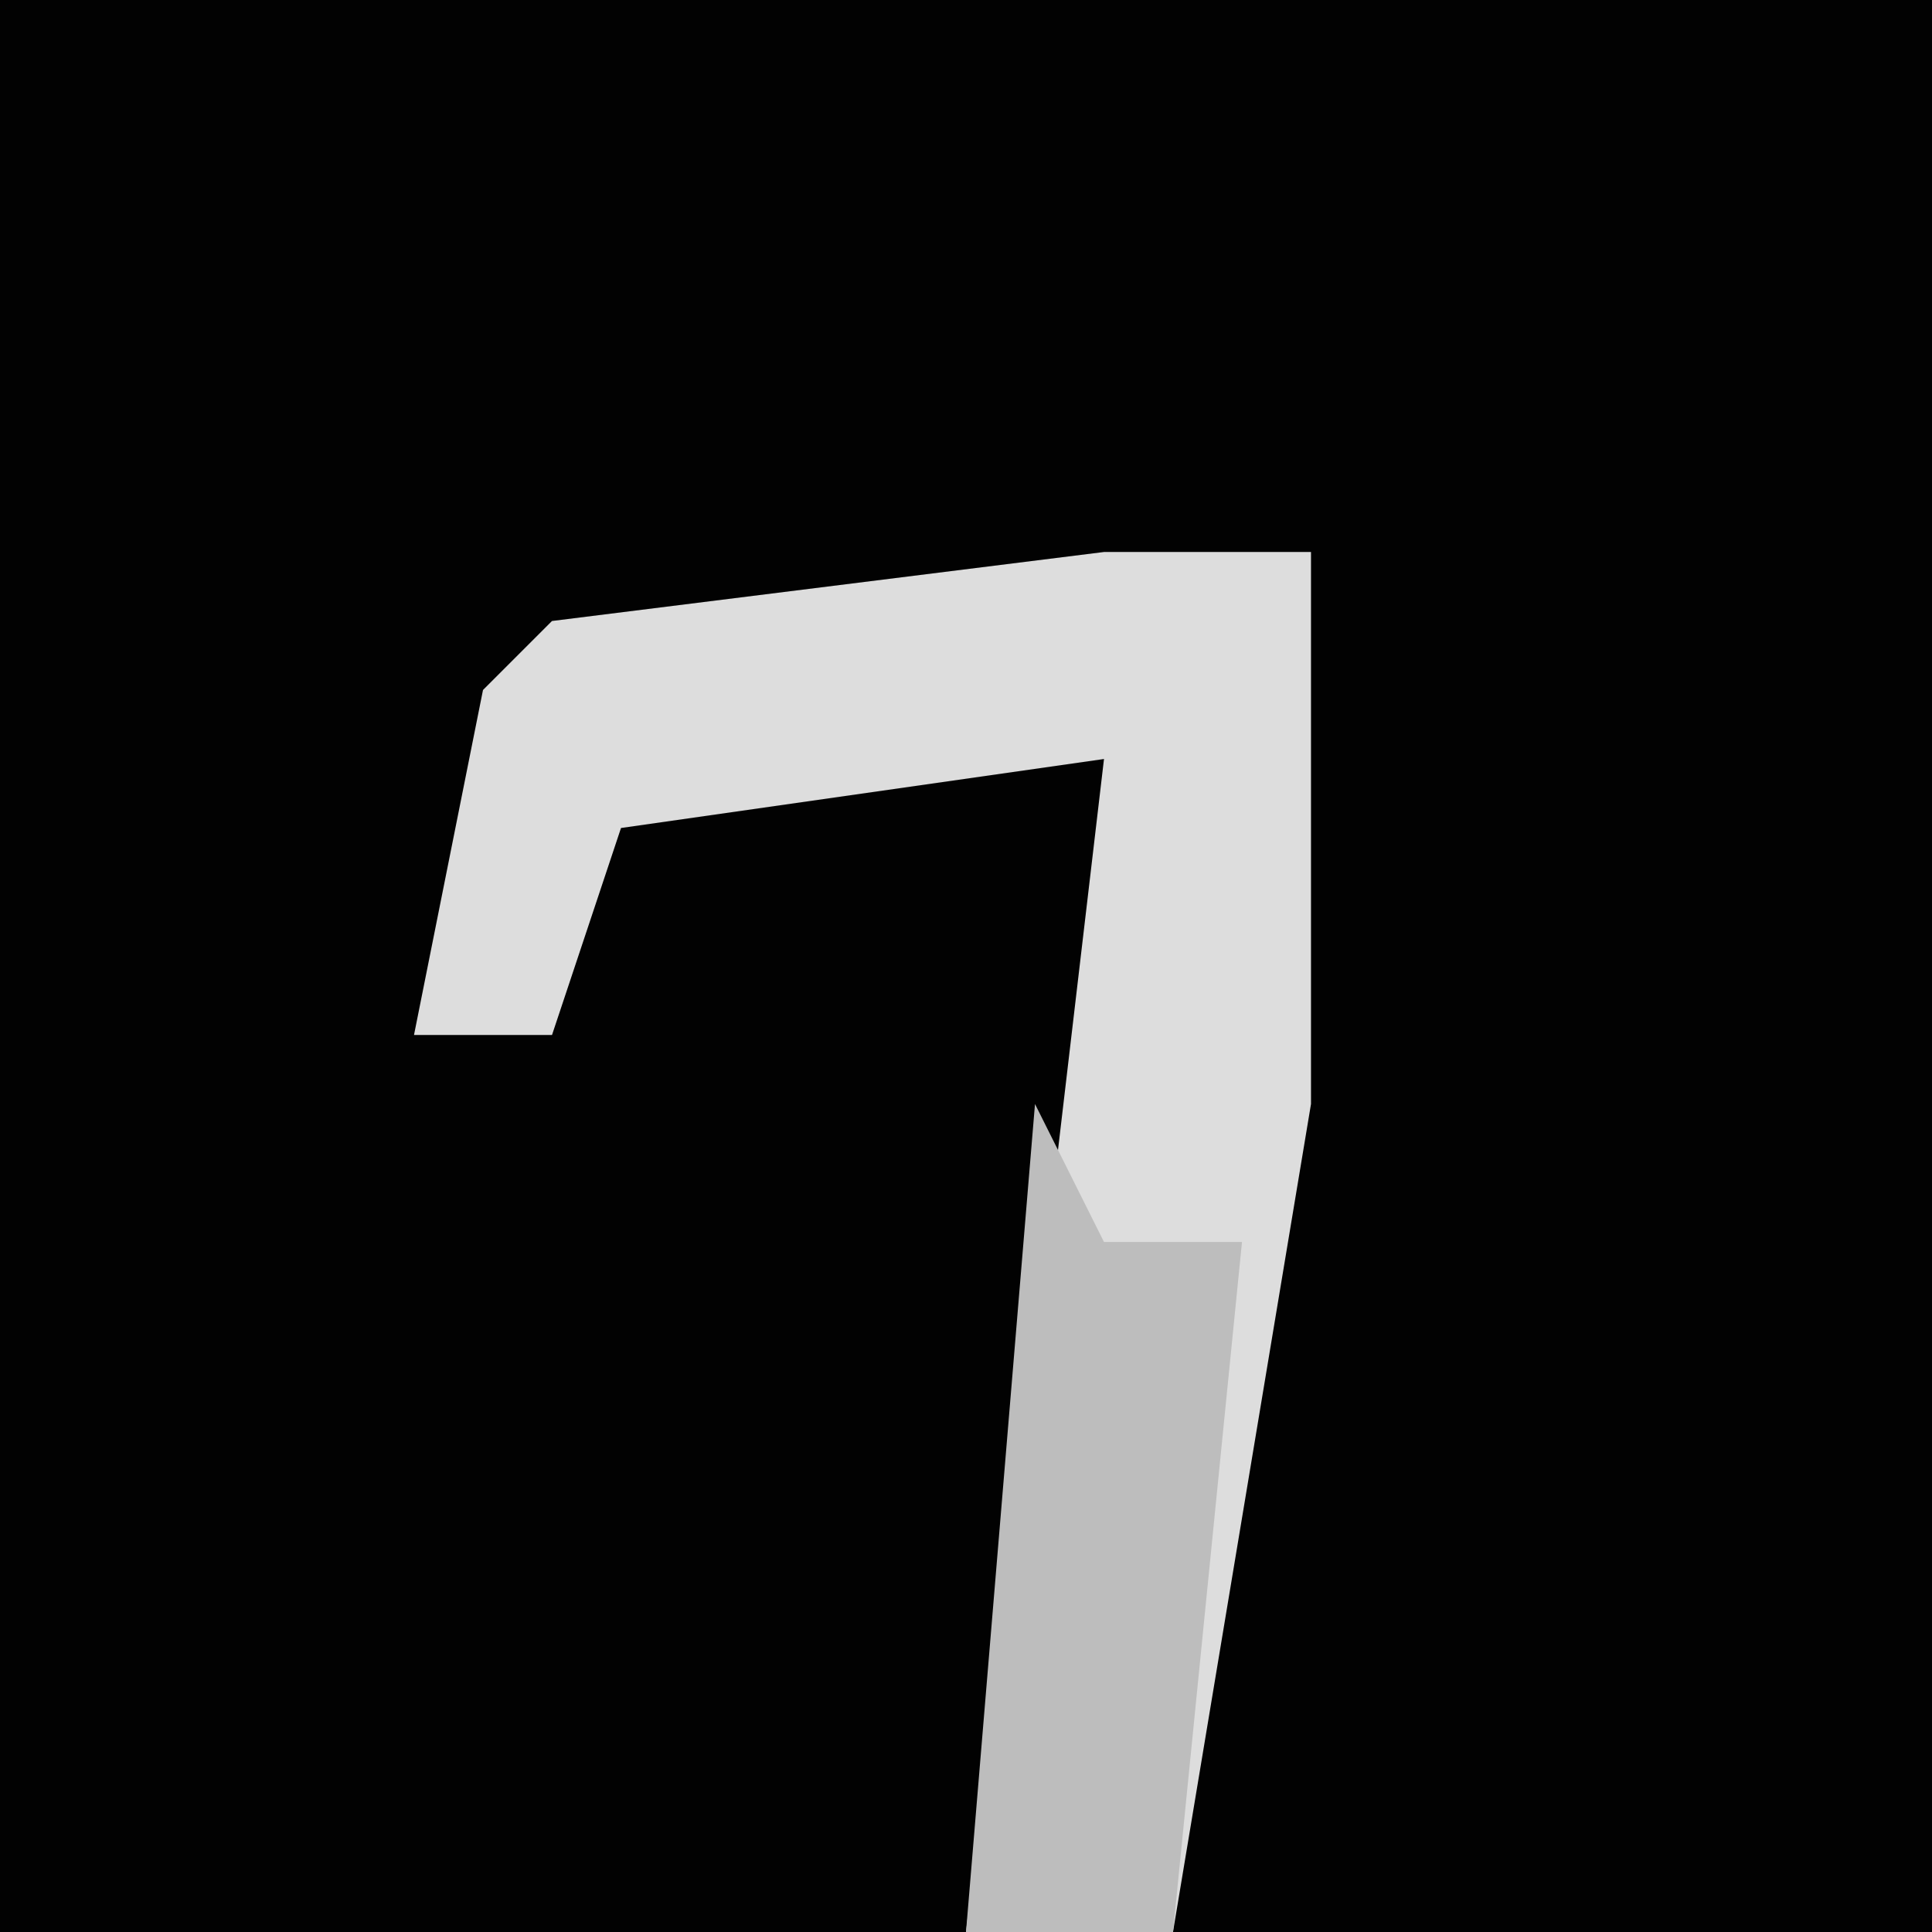 <?xml version="1.0" encoding="UTF-8"?>
<svg version="1.1" xmlns="http://www.w3.org/2000/svg" width="28" height="28">
<path d="M0,0 L28,0 L28,28 L0,28 Z " fill="#020202" transform="translate(0,0)"/>
<path d="M0,0 L3,0 L3,8 L1,20 L-2,20 L0,3 L-7,4 L-8,7 L-10,7 L-9,2 L-8,1 Z " fill="#DDDDDD" transform="translate(16,8)"/>
<path d="M0,0 L1,2 L3,2 L2,12 L-1,12 Z " fill="#BDBDBD" transform="translate(15,16)"/>
</svg>
